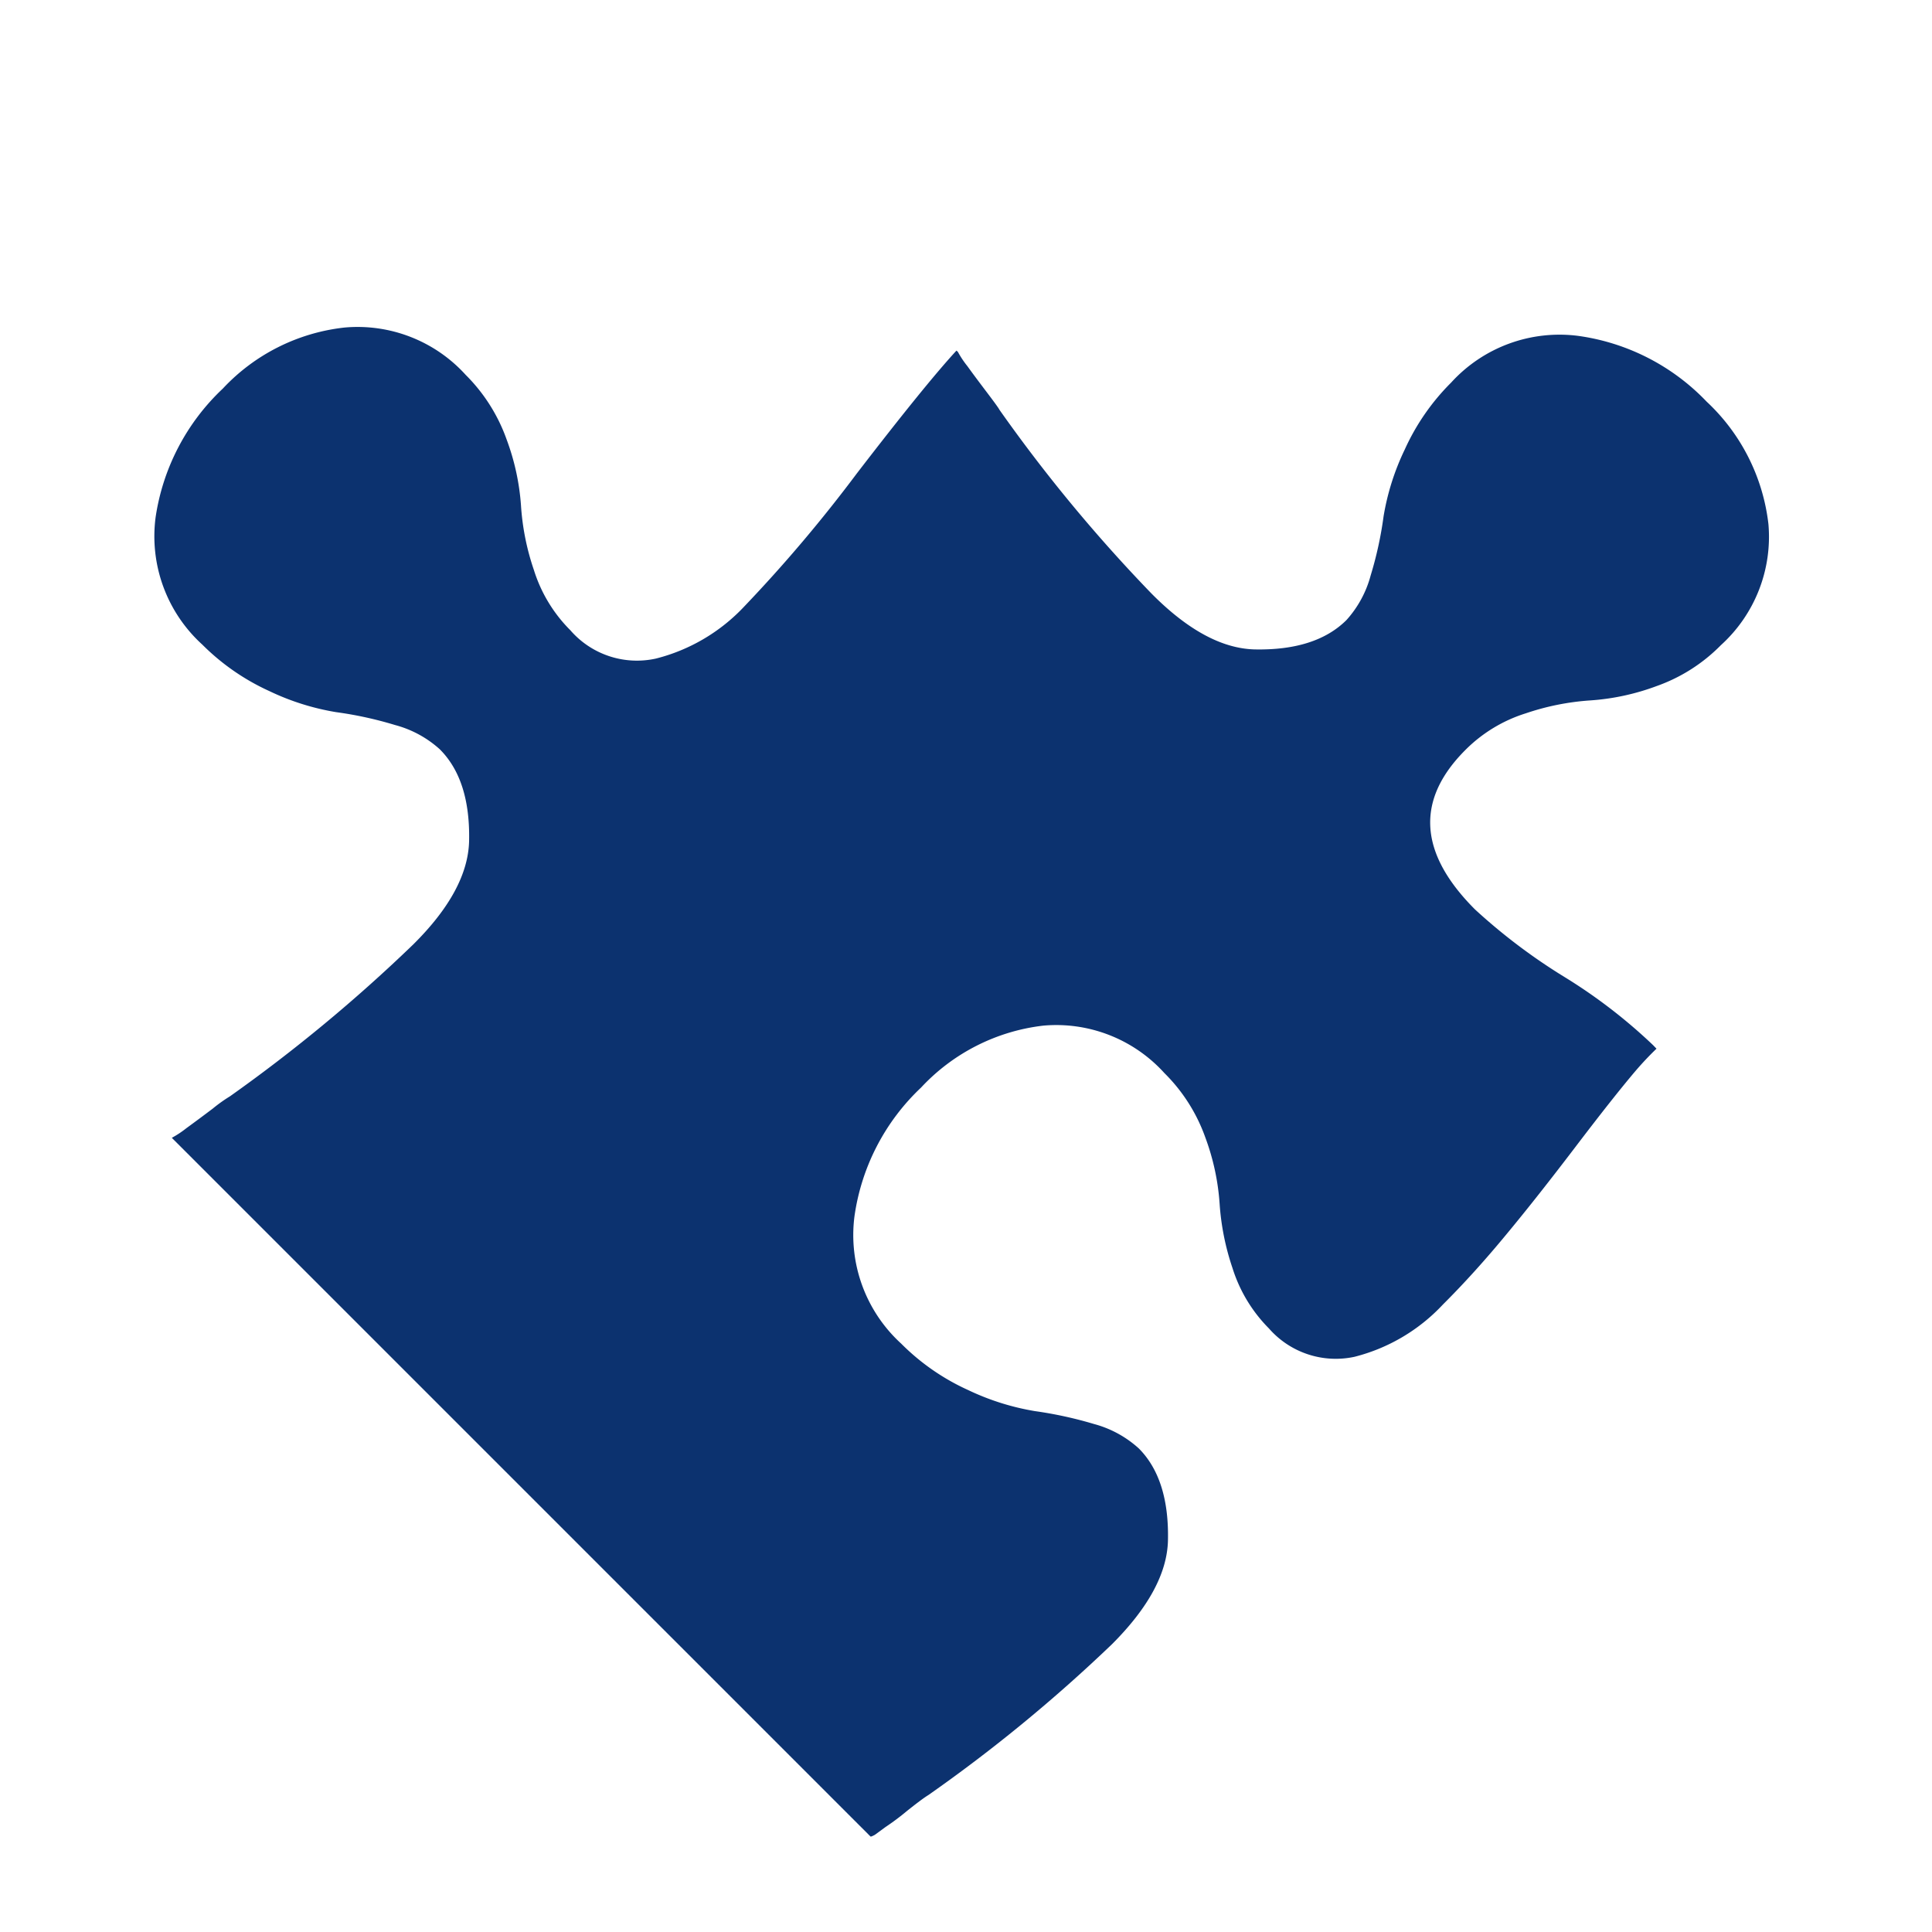 <svg id="Camada_1" data-name="Camada 1"
  xmlns="http://www.w3.org/2000/svg" viewBox="0 0 150 150">
  <path fill="#0c326f" d="M122.55,26.08a11.37,11.37,0,0,0-9.88,3.62,17.52,17.52,0,0,0-3.6,5.19,19.11,19.11,0,0,0-1.65,5.2,28.64,28.64,0,0,1-1,4.58,8.4,8.4,0,0,1-1.88,3.47q-2.39,2.38-7.15,2.28-3.81-.11-8-4.35A119.75,119.75,0,0,1,77.6,31.82c-.07-.14-.39-.58-.95-1.32s-1.08-1.43-1.54-2.07a7.35,7.35,0,0,1-.74-1.11l-.11-.1q-2.39,2.59-7.73,9.53a112.61,112.61,0,0,1-8.74,10.33,14.17,14.17,0,0,1-6.86,4.05,6.84,6.84,0,0,1-6.65-2.2,11.39,11.39,0,0,1-2.83-4.68,19.21,19.21,0,0,1-1-5,18.33,18.33,0,0,0-1.12-5.14,13.39,13.39,0,0,0-3.17-5,11.33,11.33,0,0,0-9.41-3.68,15.2,15.2,0,0,0-9.45,4.74,17.17,17.17,0,0,0-5.22,10,11.36,11.36,0,0,0,3.63,9.88,17.71,17.71,0,0,0,5.19,3.6,19.24,19.24,0,0,0,5.19,1.64,29.26,29.26,0,0,1,4.58,1,8.38,8.38,0,0,1,3.47,1.88q2.39,2.38,2.28,7.16-.11,3.81-4.34,8A122.43,122.43,0,0,1,17.85,85.12a11.71,11.71,0,0,0-1.33.95c-.74.56-1.43,1.07-2.06,1.53a7.74,7.74,0,0,1-1.12.74l54.25,54.25s.09,0,.16-.05a1,1,0,0,0,.21-.11l.79-.58a19,19,0,0,0,1.67-1.25c.73-.58,1.28-1,1.67-1.24a120.74,120.74,0,0,0,14.25-11.71q4.25-4.25,4.34-8.05c.07-3.18-.69-5.57-2.27-7.15a8.4,8.4,0,0,0-3.47-1.89,31,31,0,0,0-4.58-1,19.4,19.4,0,0,1-5.2-1.64,17.52,17.52,0,0,1-5.19-3.6,11.41,11.41,0,0,1-3.63-9.88,17,17,0,0,1,5.17-10A15.39,15.39,0,0,1,81,79.63a11.32,11.32,0,0,1,9.4,3.68,13.29,13.29,0,0,1,3.18,5,18.28,18.28,0,0,1,1.11,5.14,19.63,19.63,0,0,0,1,5,11.53,11.53,0,0,0,2.83,4.69,6.89,6.89,0,0,0,6.65,2.2,14.15,14.15,0,0,0,6.86-4.06q2.44-2.43,4.93-5.45c1.66-2,3.46-4.29,5.4-6.84s3.46-4.47,4.56-5.77a24.49,24.49,0,0,1,1.69-1.8l-.26-.27a41.22,41.22,0,0,0-6.89-5.3,45.14,45.14,0,0,1-6.94-5.24q-6.57-6.57-.74-12.39a11.44,11.44,0,0,1,4.69-2.84,19.56,19.56,0,0,1,5-1,18.21,18.21,0,0,0,5.14-1.11,13.14,13.14,0,0,0,5-3.18,11.35,11.35,0,0,0,3.69-9.4,15.41,15.41,0,0,0-4.8-9.51A17,17,0,0,0,122.55,26.08Z"/>
</svg>
